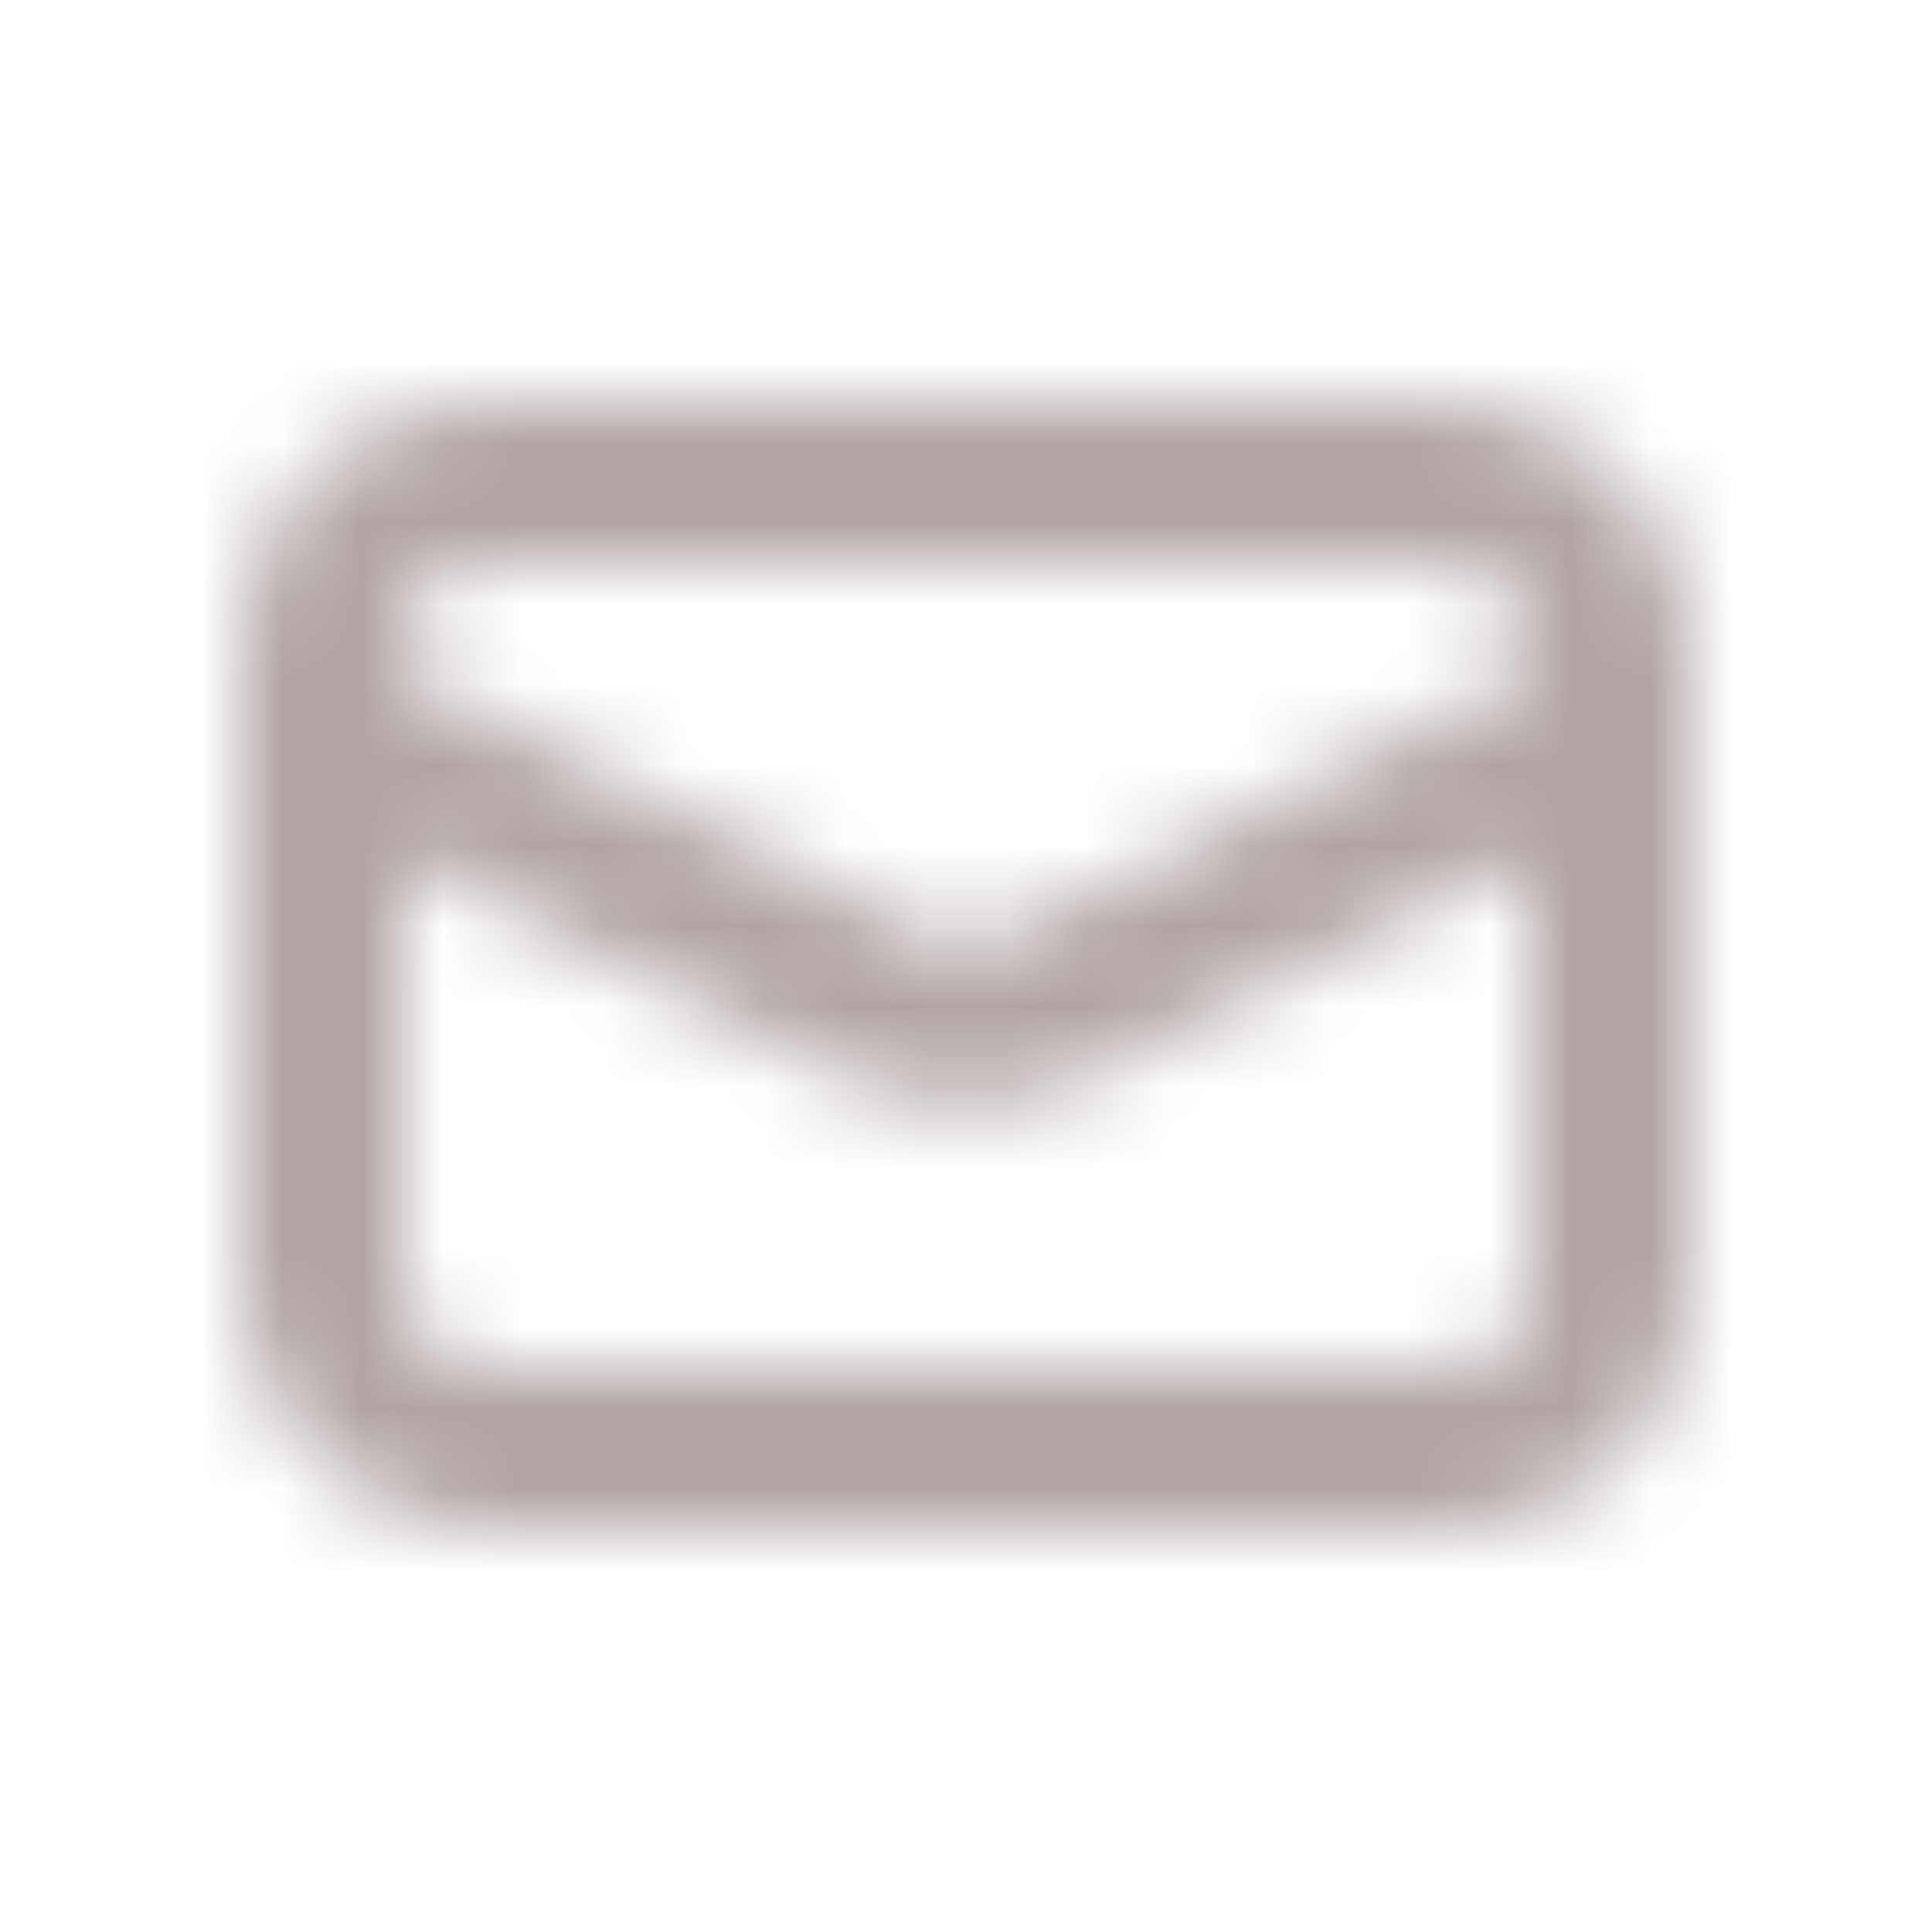 <svg width="24" height="24" viewBox="0 0 24 24" fill="none" xmlns="http://www.w3.org/2000/svg">
<mask id="mask0_81_358" style="mask-type:alpha" maskUnits="userSpaceOnUse" x="0" y="0" width="24" height="24">
<rect x="4" y="6" width="16" height="12" rx="2" stroke="#33363F" stroke-width="2"/>
<path d="M4 9L11.106 12.553C11.669 12.834 12.331 12.834 12.894 12.553L20 9" stroke="#33363F" stroke-width="2"/>
</mask>
<g mask="url(#mask0_81_358)">
<rect y="-6" width="24" height="30" fill="#B1A4A4"/>
</g>
</svg>
